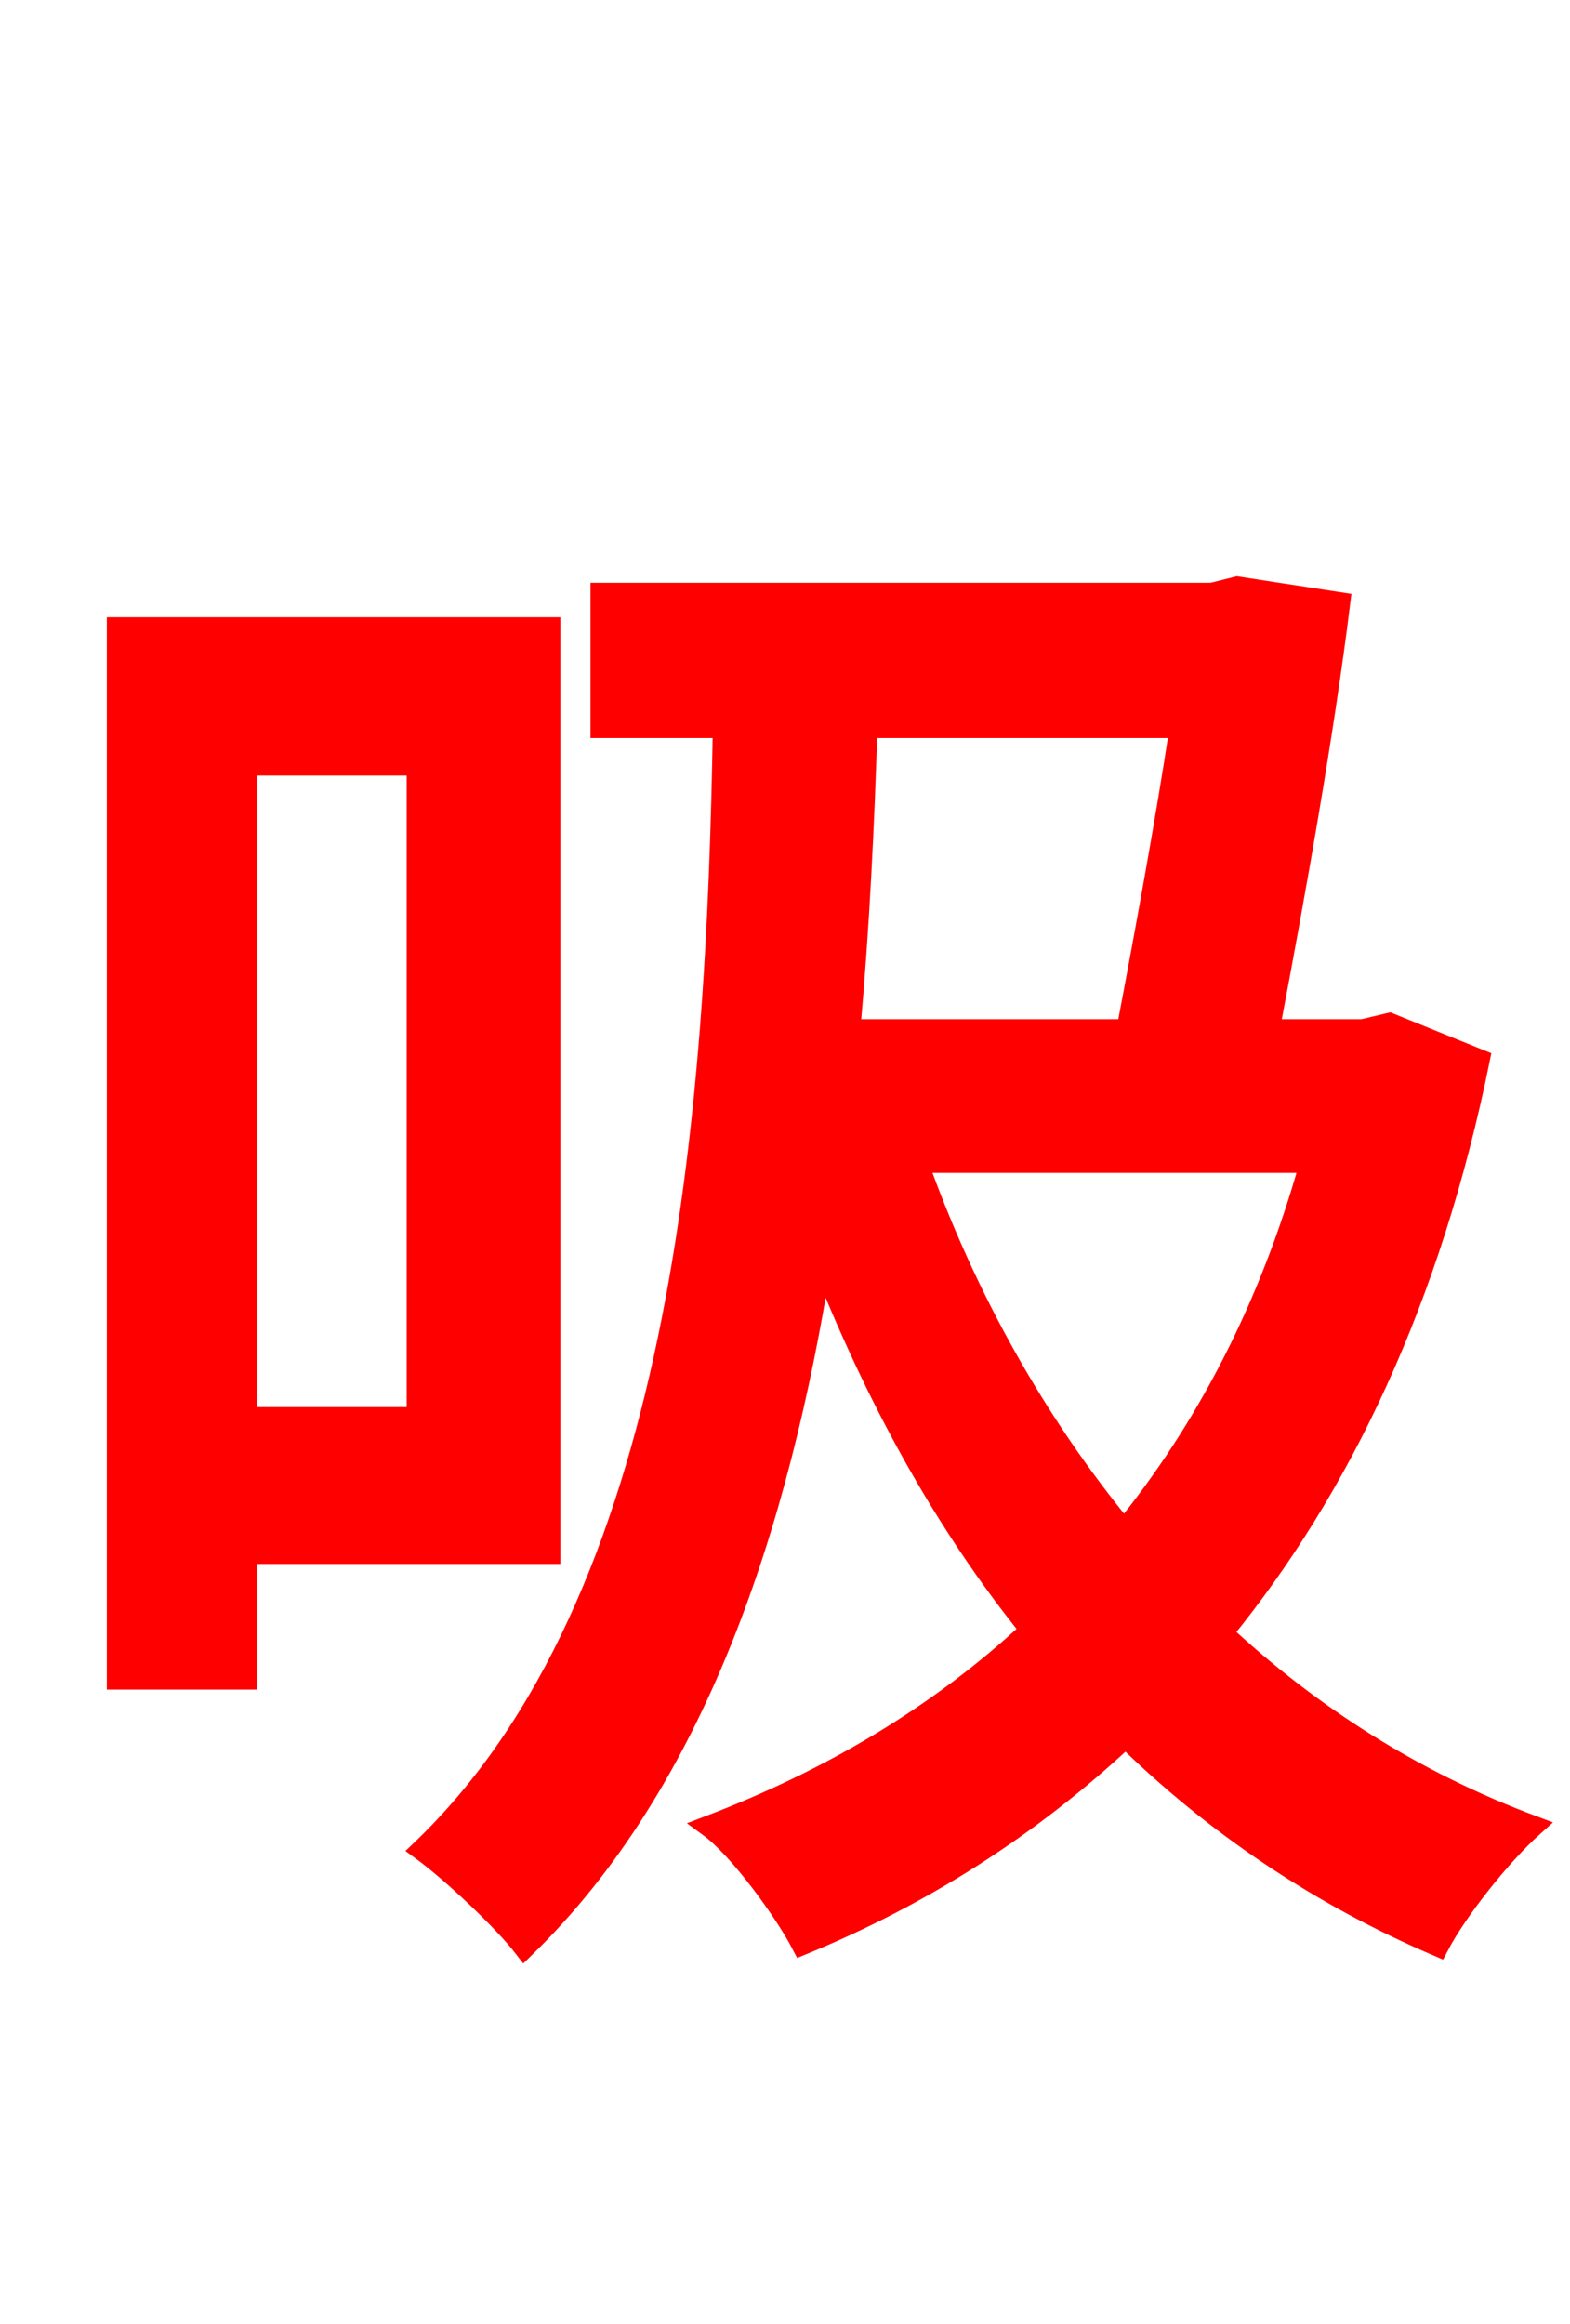 <svg xmlns="http://www.w3.org/2000/svg" xmlns:xlink="http://www.w3.org/1999/xlink" width="72" height="106.56"><path fill="red" stroke="red" d="M19.15 35.06L19.15 65.02L11.30 65.02L11.30 35.06ZM25.20 71.21L25.20 28.80L5.40 28.80L5.40 76.97L11.30 76.97L11.30 71.21ZM54.14 33.34C53.50 37.58 52.56 42.70 51.70 47.23L38.95 47.23C39.38 42.48 39.60 37.80 39.74 33.34ZM60.12 53.28C58.25 59.98 55.30 65.59 51.55 70.20C47.52 65.30 44.28 59.54 42.05 53.28ZM63.72 46.94L62.50 47.23L58.18 47.23C59.40 40.82 60.70 33.48 61.42 27.65L56.74 26.93L55.58 27.22L27.58 27.22L27.58 33.34L33.19 33.34C32.90 51.12 31.32 73.37 19.37 84.82C20.74 85.82 23.11 88.06 24.05 89.28C31.82 81.72 35.71 70.06 37.66 57.67C40.18 64.08 43.34 69.84 47.30 74.74C43.06 78.70 38.02 81.65 32.54 83.74C33.91 84.74 36.00 87.62 36.79 89.14C42.26 86.90 47.23 83.74 51.62 79.63C55.73 83.66 60.55 86.90 65.95 89.21C66.82 87.55 68.83 85.03 70.27 83.74C64.87 81.72 60.12 78.70 56.02 74.88C61.49 68.18 65.59 59.54 67.82 48.60Z"/></svg>
